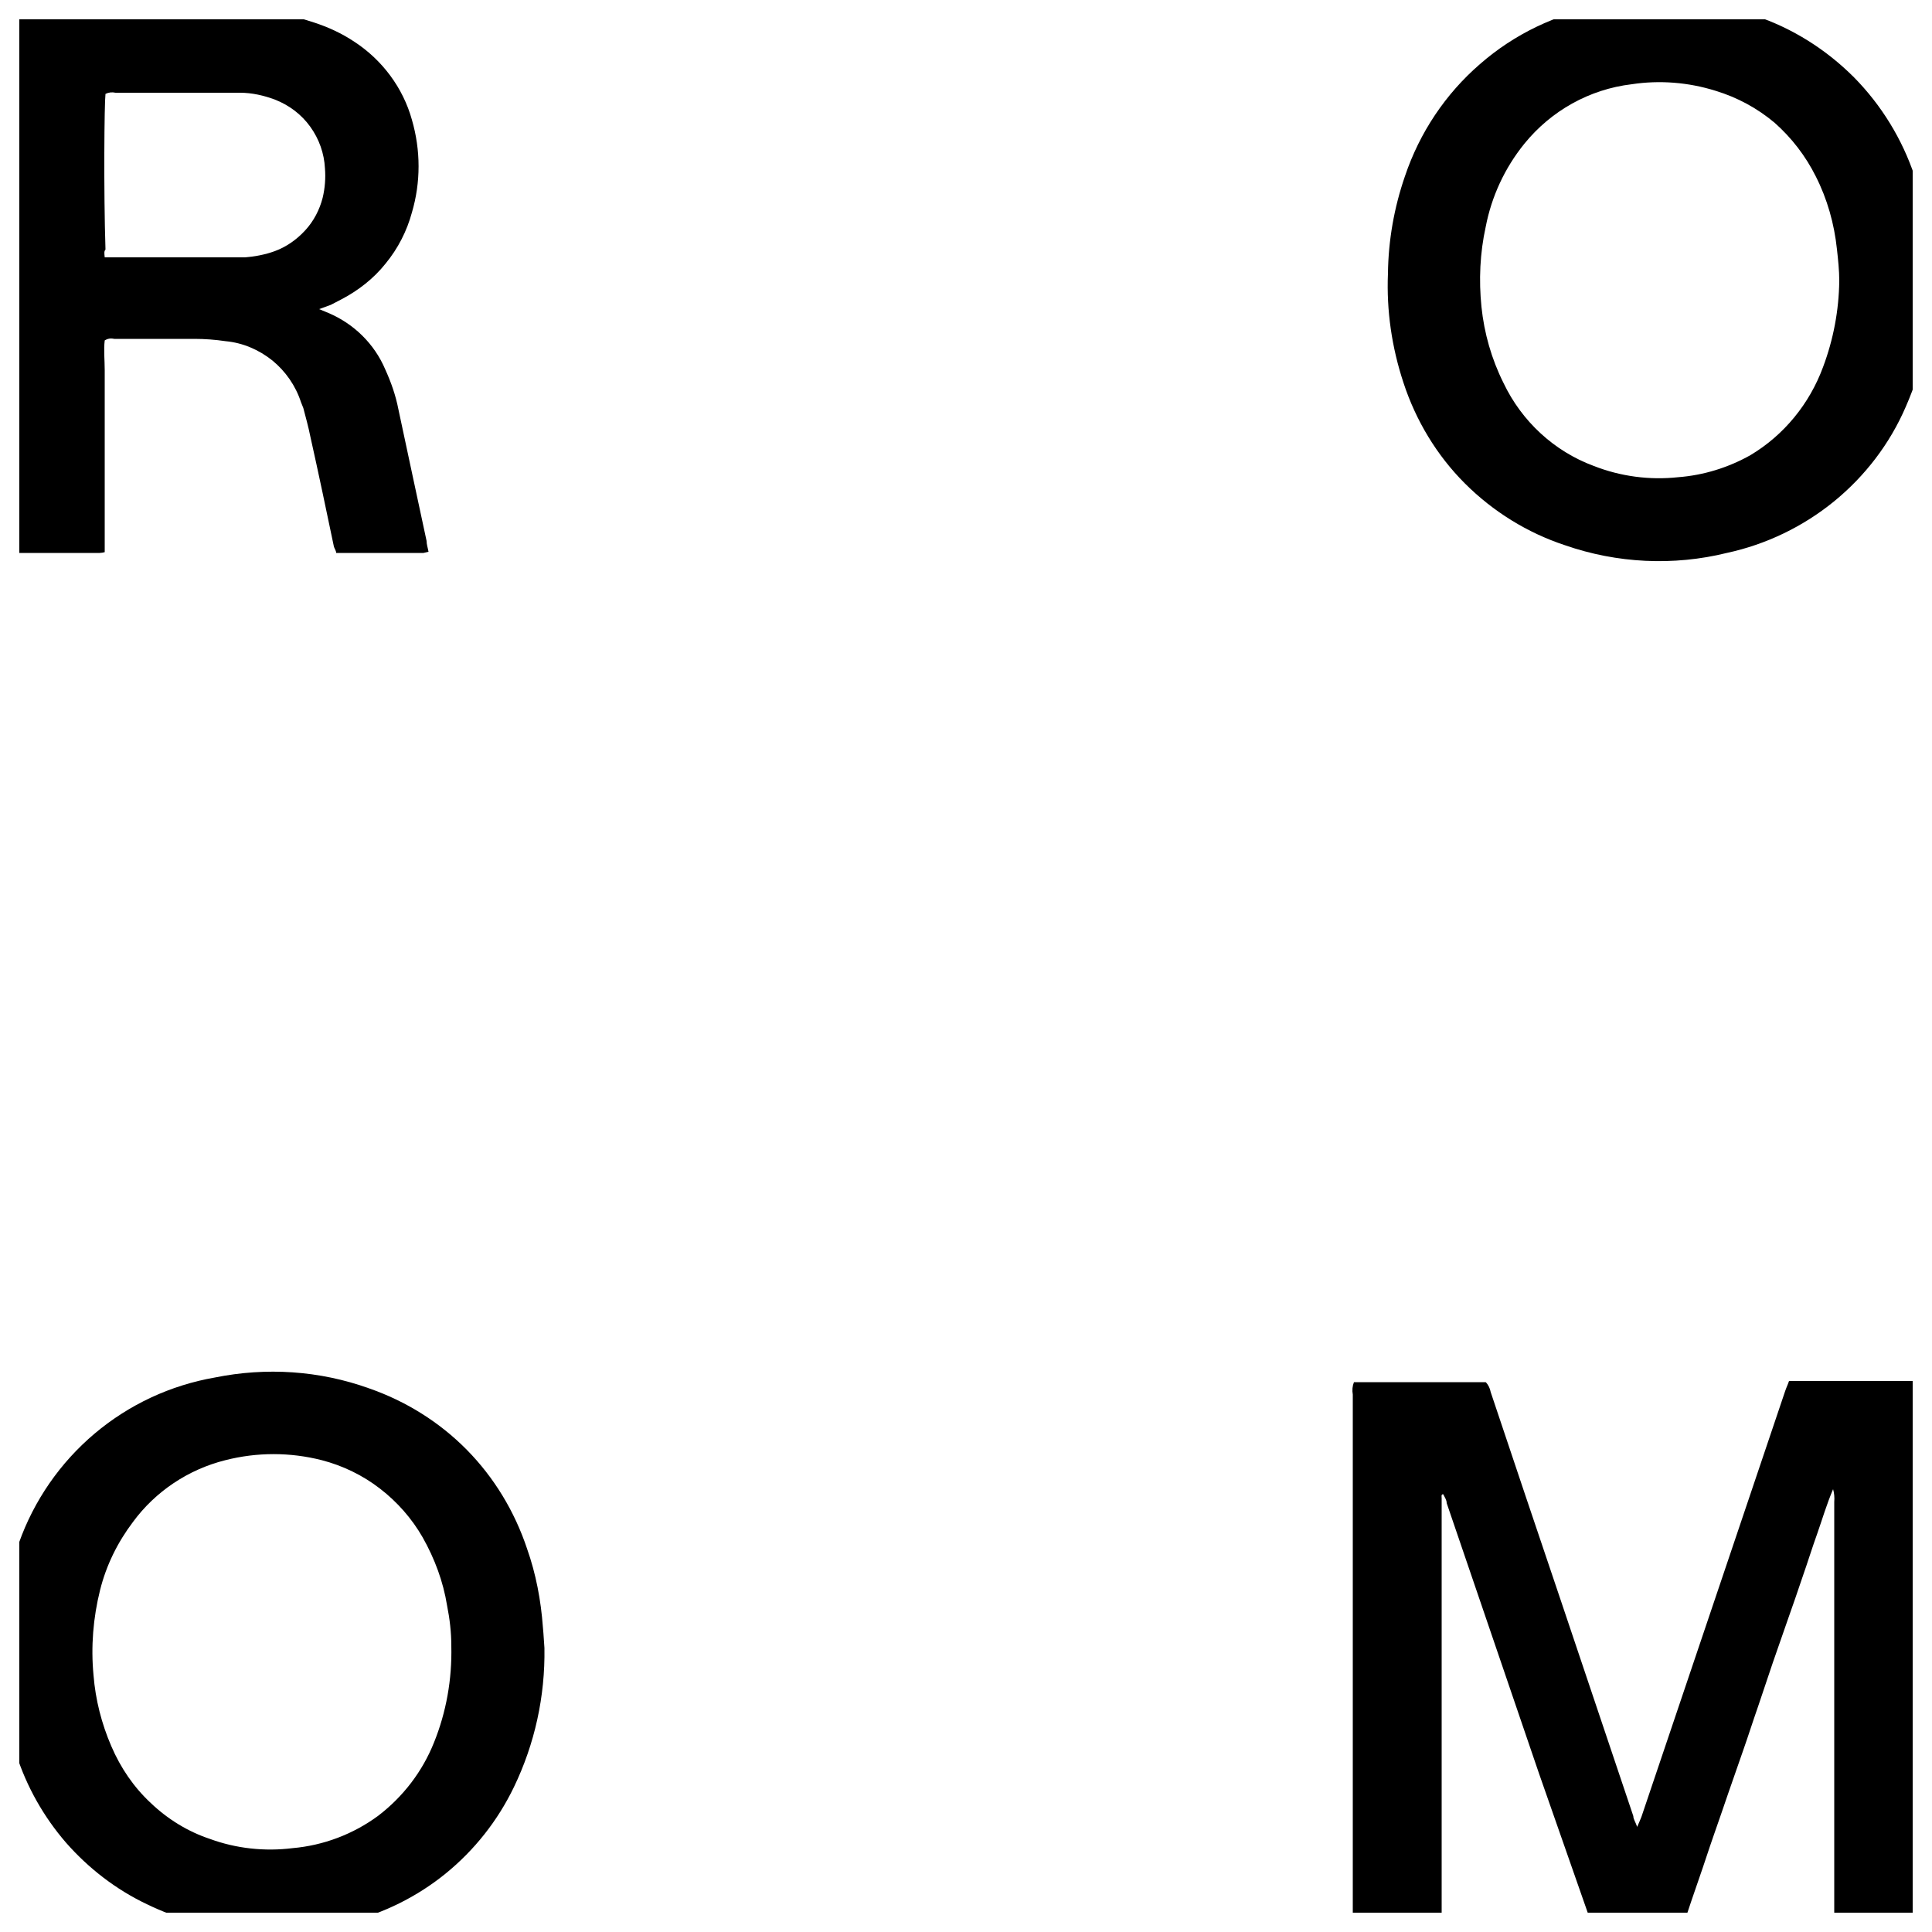 <svg width="50" height="50" viewBox="0 0 50 50" fill="none" xmlns="http://www.w3.org/2000/svg" xmlns:xlink="http://www.w3.org/1999/xlink">
	<desc>
			Created with Pixso.
	</desc>
	<defs>
		<clipPath id="clip0_195">
			<rect id="Frame" rx="0" width="49" height="49" transform="translate(0.5 0.5)" fill="white" fill-opacity="0"/>
		</clipPath>
	</defs>
	<g clip-path="url(#clip0_195)">
		<path id="Vector" d="M35.04 35.77C35.07 35.77 35.1 35.77 35.14 35.77L38.45 35.77C38.52 35.84 38.56 35.93 38.58 36.03C39.17 37.8 39.77 39.57 40.37 41.35L42.27 47C42.27 47.08 42.33 47.16 42.37 47.28C42.42 47.17 42.45 47.09 42.48 47.02L44.57 40.83L46.2 36C46.23 35.91 46.27 35.83 46.3 35.74L49.62 35.74L49.74 35.74C49.75 35.76 49.76 35.79 49.77 35.82C49.77 40.43 49.77 45.04 49.77 49.65C49.77 49.68 49.77 49.71 49.77 49.74C49.77 49.74 49.73 49.74 49.72 49.74L47.58 49.74L47.47 49.74C47.47 49.69 47.47 49.65 47.47 49.62C47.47 49.58 47.47 49.45 47.47 49.37C47.47 45.86 47.47 42.36 47.47 38.87C47.48 38.76 47.47 38.64 47.44 38.54C47.27 38.94 47.16 39.32 47.03 39.69C46.9 40.05 46.78 40.44 46.65 40.81C46.52 41.19 46.4 41.55 46.27 41.91C46.14 42.28 46.01 42.66 45.88 43.03L45.5 44.16C45.37 44.53 45.25 44.91 45.12 45.28C44.99 45.65 44.86 46.03 44.73 46.4C44.6 46.78 44.48 47.13 44.35 47.5C44.22 47.87 44.1 48.25 43.97 48.62C43.84 49 43.71 49.37 43.59 49.74C43.39 49.78 41.72 49.79 41.21 49.74C41.13 49.68 41.12 49.58 41.09 49.5L39.83 45.9L37.44 38.9C37.44 38.82 37.39 38.75 37.35 38.67C37.29 38.67 37.31 38.74 37.31 38.77C37.31 38.8 37.31 38.94 37.31 39.02L37.31 49.47C37.31 49.57 37.31 49.66 37.31 49.77C37.28 49.78 37.24 49.79 37.21 49.8L35.1 49.8L35.04 49.8C35.03 49.75 35.02 49.71 35.01 49.67C35.01 49.6 35.01 49.54 35.01 49.47L35.01 36.09C34.99 35.98 35 35.87 35.04 35.77Z" fill="#000000" fill-opacity="1" fill-rule="nonzero"/>
		<path id="Vector" d="M14.09 42.65C14.11 43.9 13.84 45.13 13.3 46.25C12.88 47.12 12.28 47.88 11.53 48.49C10.79 49.09 9.92 49.52 8.99 49.75C8.11 49.98 7.2 50.06 6.29 49.96C5.43 49.89 4.58 49.66 3.8 49.28C3 48.9 2.29 48.35 1.71 47.69C1.13 47.02 0.69 46.24 0.42 45.4C0.1 44.47 -0.04 43.48 0 42.5C0.01 41.62 0.18 40.75 0.49 39.93C0.88 38.83 1.56 37.85 2.45 37.1C3.34 36.35 4.41 35.85 5.56 35.65C6.89 35.38 8.27 35.47 9.55 35.93C10.5 36.26 11.37 36.8 12.08 37.52C12.79 38.24 13.32 39.12 13.64 40.08C13.87 40.73 14 41.42 14.05 42.11C14.07 42.31 14.08 42.54 14.09 42.65ZM11.68 42.6C11.68 42.25 11.64 41.9 11.57 41.55C11.47 40.93 11.25 40.34 10.94 39.79C10.66 39.3 10.28 38.87 9.84 38.53C9.39 38.18 8.87 37.93 8.33 37.79C7.51 37.58 6.65 37.58 5.83 37.79C4.87 38.03 4.02 38.6 3.44 39.39C3.04 39.92 2.75 40.51 2.59 41.15C2.41 41.87 2.35 42.62 2.42 43.35C2.47 43.99 2.63 44.61 2.88 45.19C3.12 45.75 3.46 46.25 3.9 46.66C4.34 47.08 4.86 47.4 5.43 47.59C6.11 47.84 6.85 47.92 7.57 47.83C8.37 47.76 9.14 47.47 9.79 46.99C10.43 46.5 10.93 45.85 11.23 45.1C11.55 44.31 11.7 43.46 11.68 42.6Z" fill="#000000" fill-opacity="1" fill-rule="nonzero"/>
		<path id="Vector" d="M50 7.14C50.02 8.31 49.79 9.46 49.32 10.53C48.91 11.48 48.27 12.32 47.46 12.98C46.66 13.63 45.71 14.09 44.69 14.31C43.31 14.65 41.85 14.58 40.5 14.11C39.53 13.79 38.64 13.24 37.91 12.51C37.18 11.78 36.64 10.88 36.32 9.9C36.02 8.99 35.88 8.04 35.92 7.08C35.93 6.22 36.08 5.37 36.36 4.56C36.74 3.43 37.41 2.43 38.3 1.66C39.19 0.88 40.28 0.36 41.44 0.15C42.77 -0.13 44.15 -0.04 45.43 0.41C46.39 0.73 47.26 1.28 47.98 2C48.69 2.72 49.23 3.6 49.55 4.56C49.78 5.2 49.92 5.88 49.96 6.56C49.98 6.79 49.99 7.03 50 7.14ZM47.6 7.27C47.6 7 47.57 6.72 47.54 6.45C47.47 5.79 47.29 5.15 46.99 4.56C46.73 4.04 46.37 3.57 45.93 3.18C45.48 2.8 44.96 2.52 44.4 2.35C43.7 2.13 42.95 2.07 42.23 2.18C41.13 2.31 40.14 2.87 39.45 3.72C38.94 4.35 38.6 5.09 38.45 5.87C38.3 6.55 38.27 7.25 38.34 7.94C38.41 8.62 38.6 9.29 38.91 9.91C39.38 10.9 40.22 11.68 41.25 12.06C41.94 12.33 42.69 12.43 43.43 12.35C44.09 12.3 44.73 12.1 45.3 11.78C46.17 11.26 46.83 10.45 47.18 9.5C47.45 8.78 47.59 8.03 47.6 7.27Z" fill="#000000" fill-opacity="1" fill-rule="nonzero"/>
		<path id="Vector" d="M8.26 8L8.5 8.1C9.16 8.38 9.69 8.9 9.97 9.56C10.12 9.89 10.24 10.23 10.31 10.59C10.55 11.73 10.8 12.87 11.04 14C11.04 14.09 11.07 14.17 11.09 14.28C11.05 14.29 11 14.3 10.96 14.31L8.77 14.31L8.7 14.31C8.7 14.25 8.65 14.19 8.64 14.14C8.44 13.18 8.24 12.23 8.03 11.29C7.98 11.04 7.91 10.79 7.85 10.56C7.83 10.51 7.81 10.46 7.79 10.41C7.65 9.98 7.39 9.61 7.05 9.33C6.7 9.05 6.28 8.87 5.84 8.83C5.57 8.79 5.3 8.77 5.03 8.77L2.96 8.77C2.87 8.75 2.79 8.76 2.71 8.81C2.68 9.06 2.71 9.31 2.71 9.58L2.71 14.29C2.67 14.3 2.62 14.31 2.58 14.31L0.44 14.31C0.4 14.32 0.37 14.32 0.33 14.31L0.33 14.17C0.33 14.12 0.33 14.07 0.33 14.02L0.33 0.58C0.33 0.48 0.33 0.39 0.33 0.28C0.4 0.28 0.47 0.28 0.54 0.28L6.18 0.28C6.84 0.27 7.5 0.37 8.12 0.58C8.49 0.7 8.84 0.86 9.17 1.08C9.89 1.55 10.43 2.27 10.66 3.1C10.89 3.89 10.89 4.72 10.66 5.5C10.53 5.98 10.3 6.43 9.98 6.82C9.67 7.21 9.27 7.52 8.83 7.75C8.74 7.8 8.65 7.84 8.56 7.89L8.26 8ZM2.71 6.66L6.34 6.66C6.6 6.64 6.86 6.59 7.11 6.5C7.41 6.39 7.68 6.2 7.9 5.96C8.12 5.72 8.27 5.43 8.35 5.12C8.41 4.87 8.43 4.61 8.41 4.36C8.39 3.97 8.26 3.6 8.03 3.28C7.8 2.96 7.48 2.72 7.12 2.58C6.83 2.47 6.52 2.4 6.21 2.4L2.99 2.4C2.9 2.38 2.81 2.39 2.73 2.43C2.7 2.67 2.68 4.93 2.73 6.46C2.69 6.5 2.7 6.56 2.71 6.66Z" fill="#000000" fill-opacity="1" fill-rule="nonzero"/>
	</g>
</svg>
